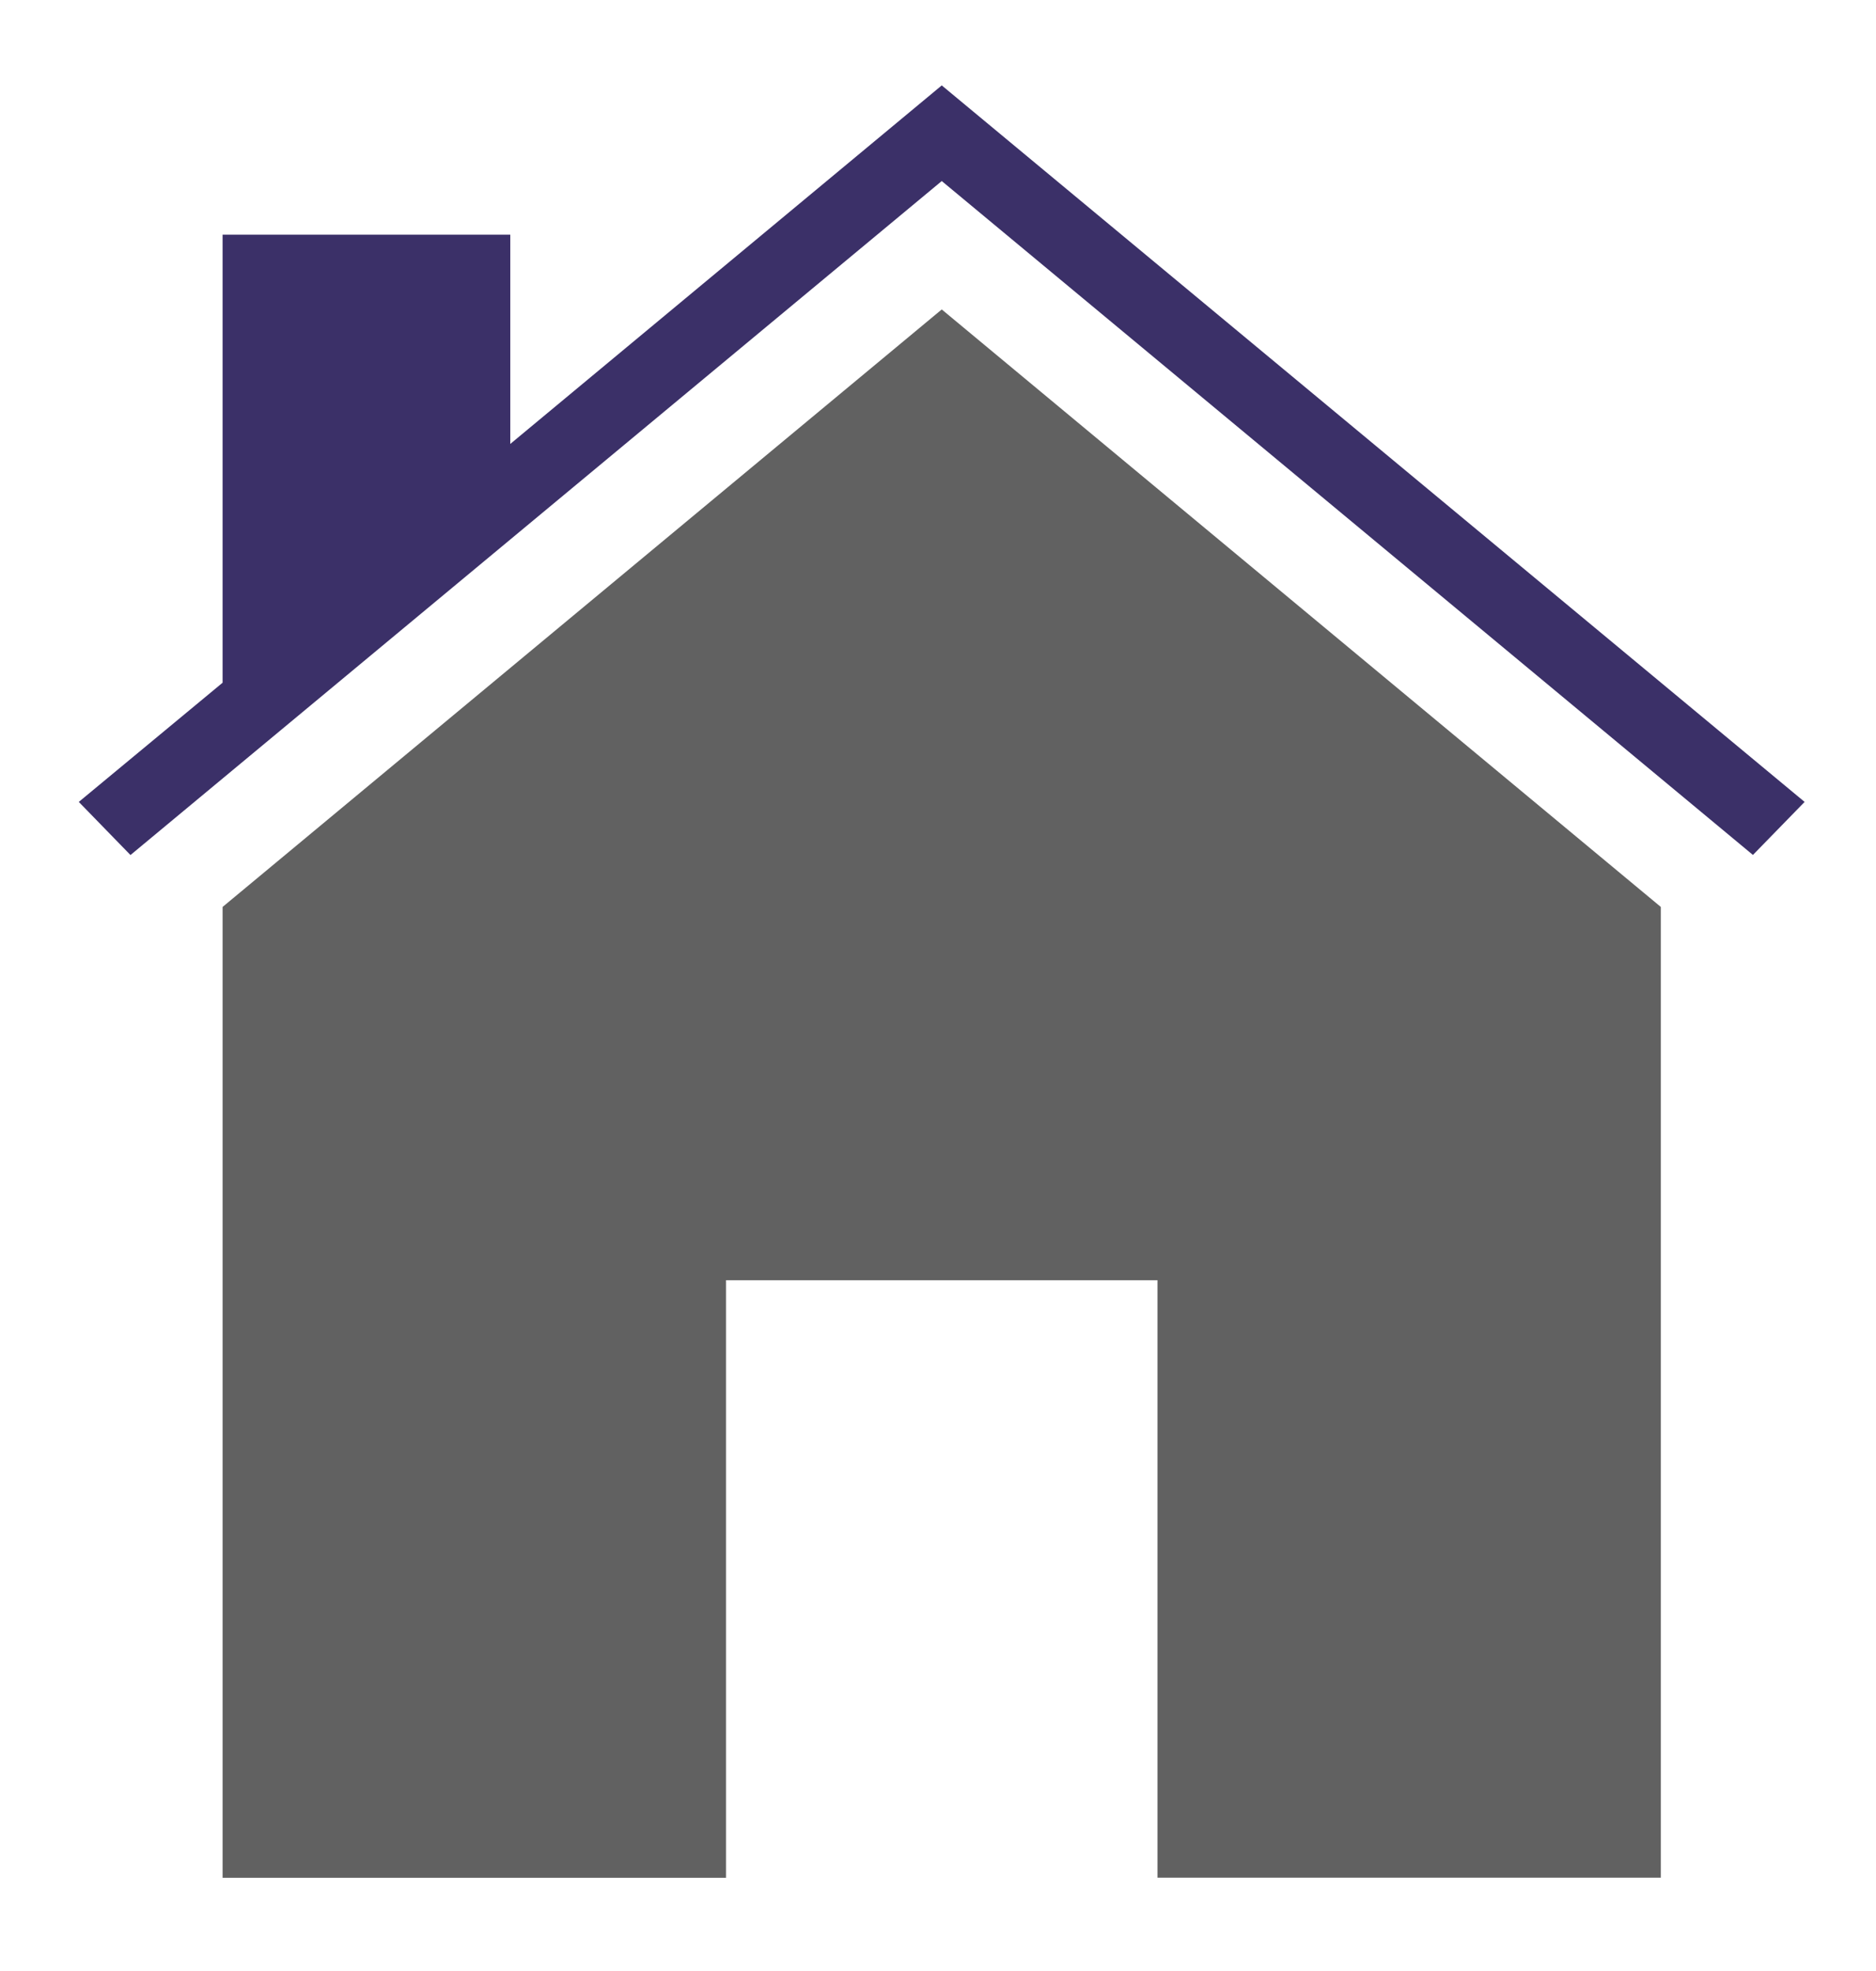 <svg xmlns="http://www.w3.org/2000/svg" width="20" height="21" viewBox="0 0 20 21">
    <g fill="none" fill-rule="evenodd">
        <path fill="#616161" d="M10.04 3.297L2.373 9.663v10.344H7.74V13.64h4.6v6.366h5.366V9.663z"/>
        <path fill="#3B3068" d="M5.44 4.73V2.5H2.373v4.774L.84 8.544l.551.566 8.649-7.181 8.648 7.18.551-.565L10.04.91z"/>
    </g>
</svg>
